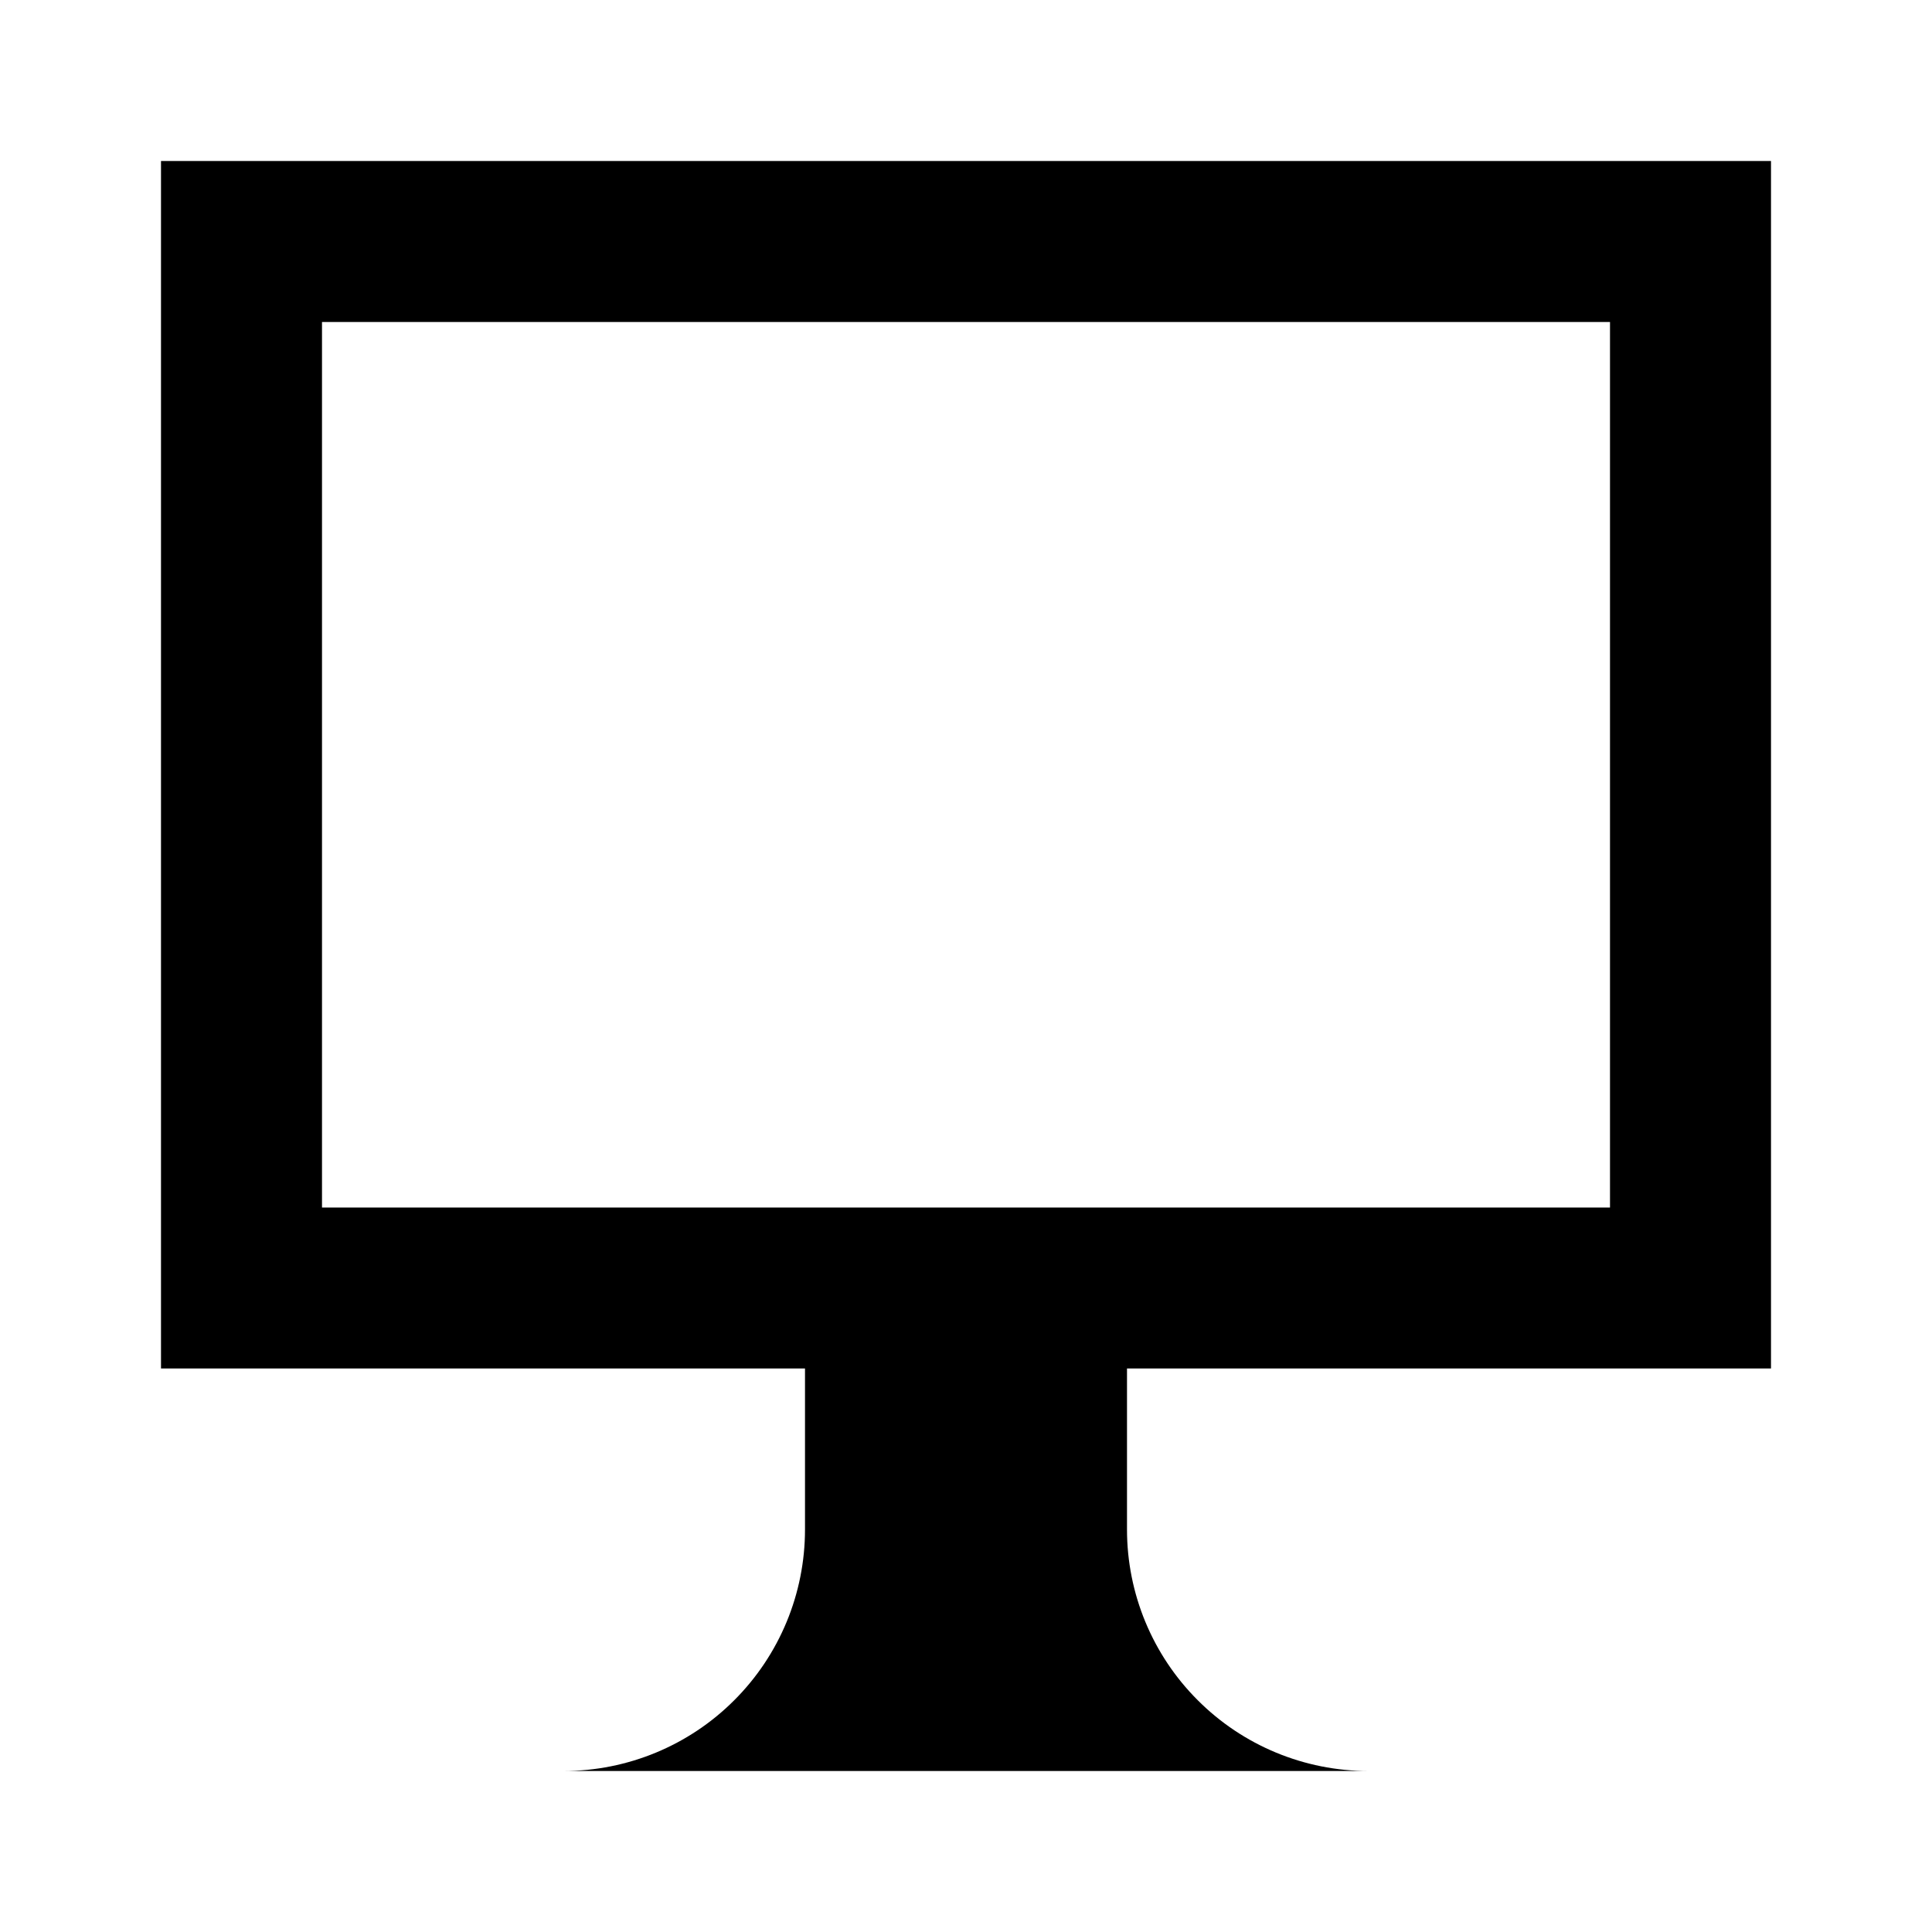 <svg xmlns="http://www.w3.org/2000/svg" width="24" height="24" viewBox="0 0 24 24"><path d="M22 17V2H2V17H10V19C10 19.796 9.684 20.559 9.121 21.121C8.559 21.684 7.796 22 7 22H17C16.204 22 15.441 21.684 14.879 21.121C14.316 20.559 14 19.796 14 19V17H22ZM4 4H20V15H4V4Z"/></svg>